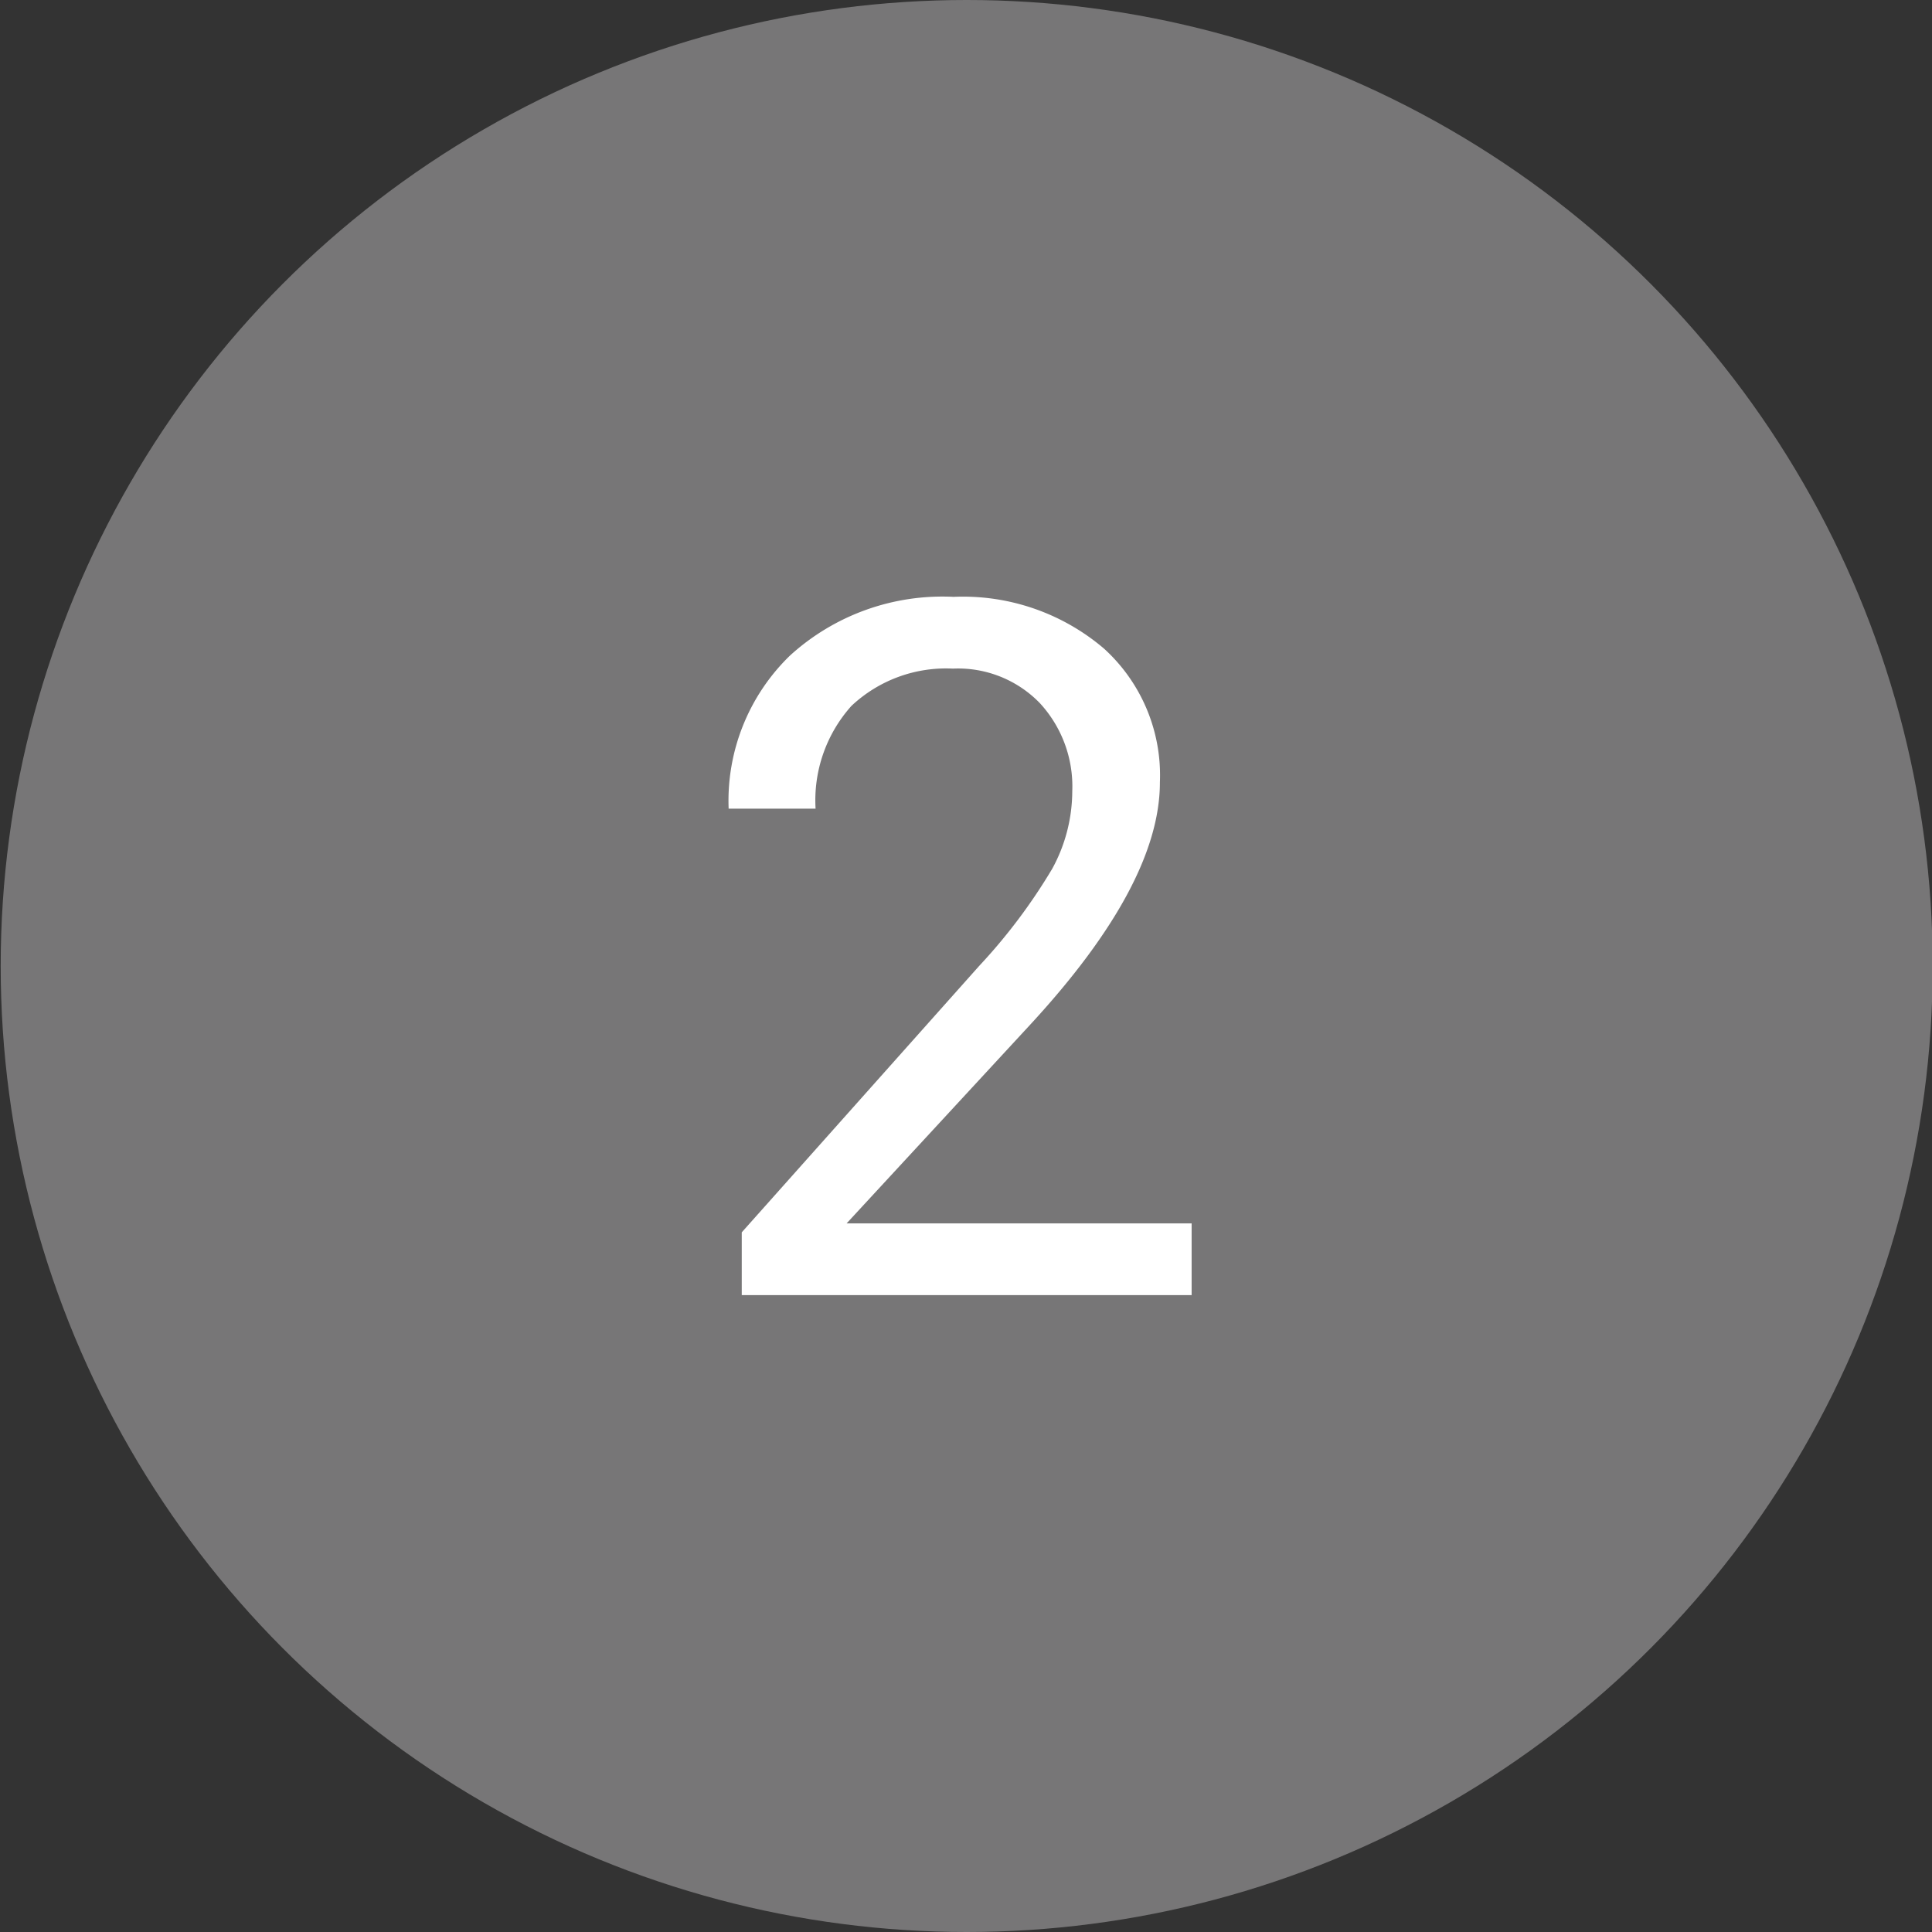 <svg id="Layer_1" data-name="Layer 1" xmlns="http://www.w3.org/2000/svg" viewBox="0 0 28 28"><rect x="0" y="0" width="28" height="28" fill="#333333" stroke="none"/><defs><style>.cls-1{fill:#777677;}.cls-2{fill:#fff;}</style></defs><title>Desktop_Grey_2</title><circle class="cls-1" cx="14.01" cy="14" r="14"/><path class="cls-2" d="M17.27,18.77H10.75v-.91L14.19,14a8.21,8.21,0,0,0,1.06-1.41,2.35,2.35,0,0,0,.29-1.12,1.78,1.78,0,0,0-.47-1.28,1.65,1.65,0,0,0-1.26-.5,2,2,0,0,0-1.47.54,2.05,2.05,0,0,0-.52,1.49H10.56a2.93,2.93,0,0,1,.89-2.22,3.28,3.28,0,0,1,2.37-.85A3.15,3.15,0,0,1,16,9.4a2.48,2.48,0,0,1,.81,1.94q0,1.47-1.87,3.5l-2.67,2.89h5Z"/></svg>